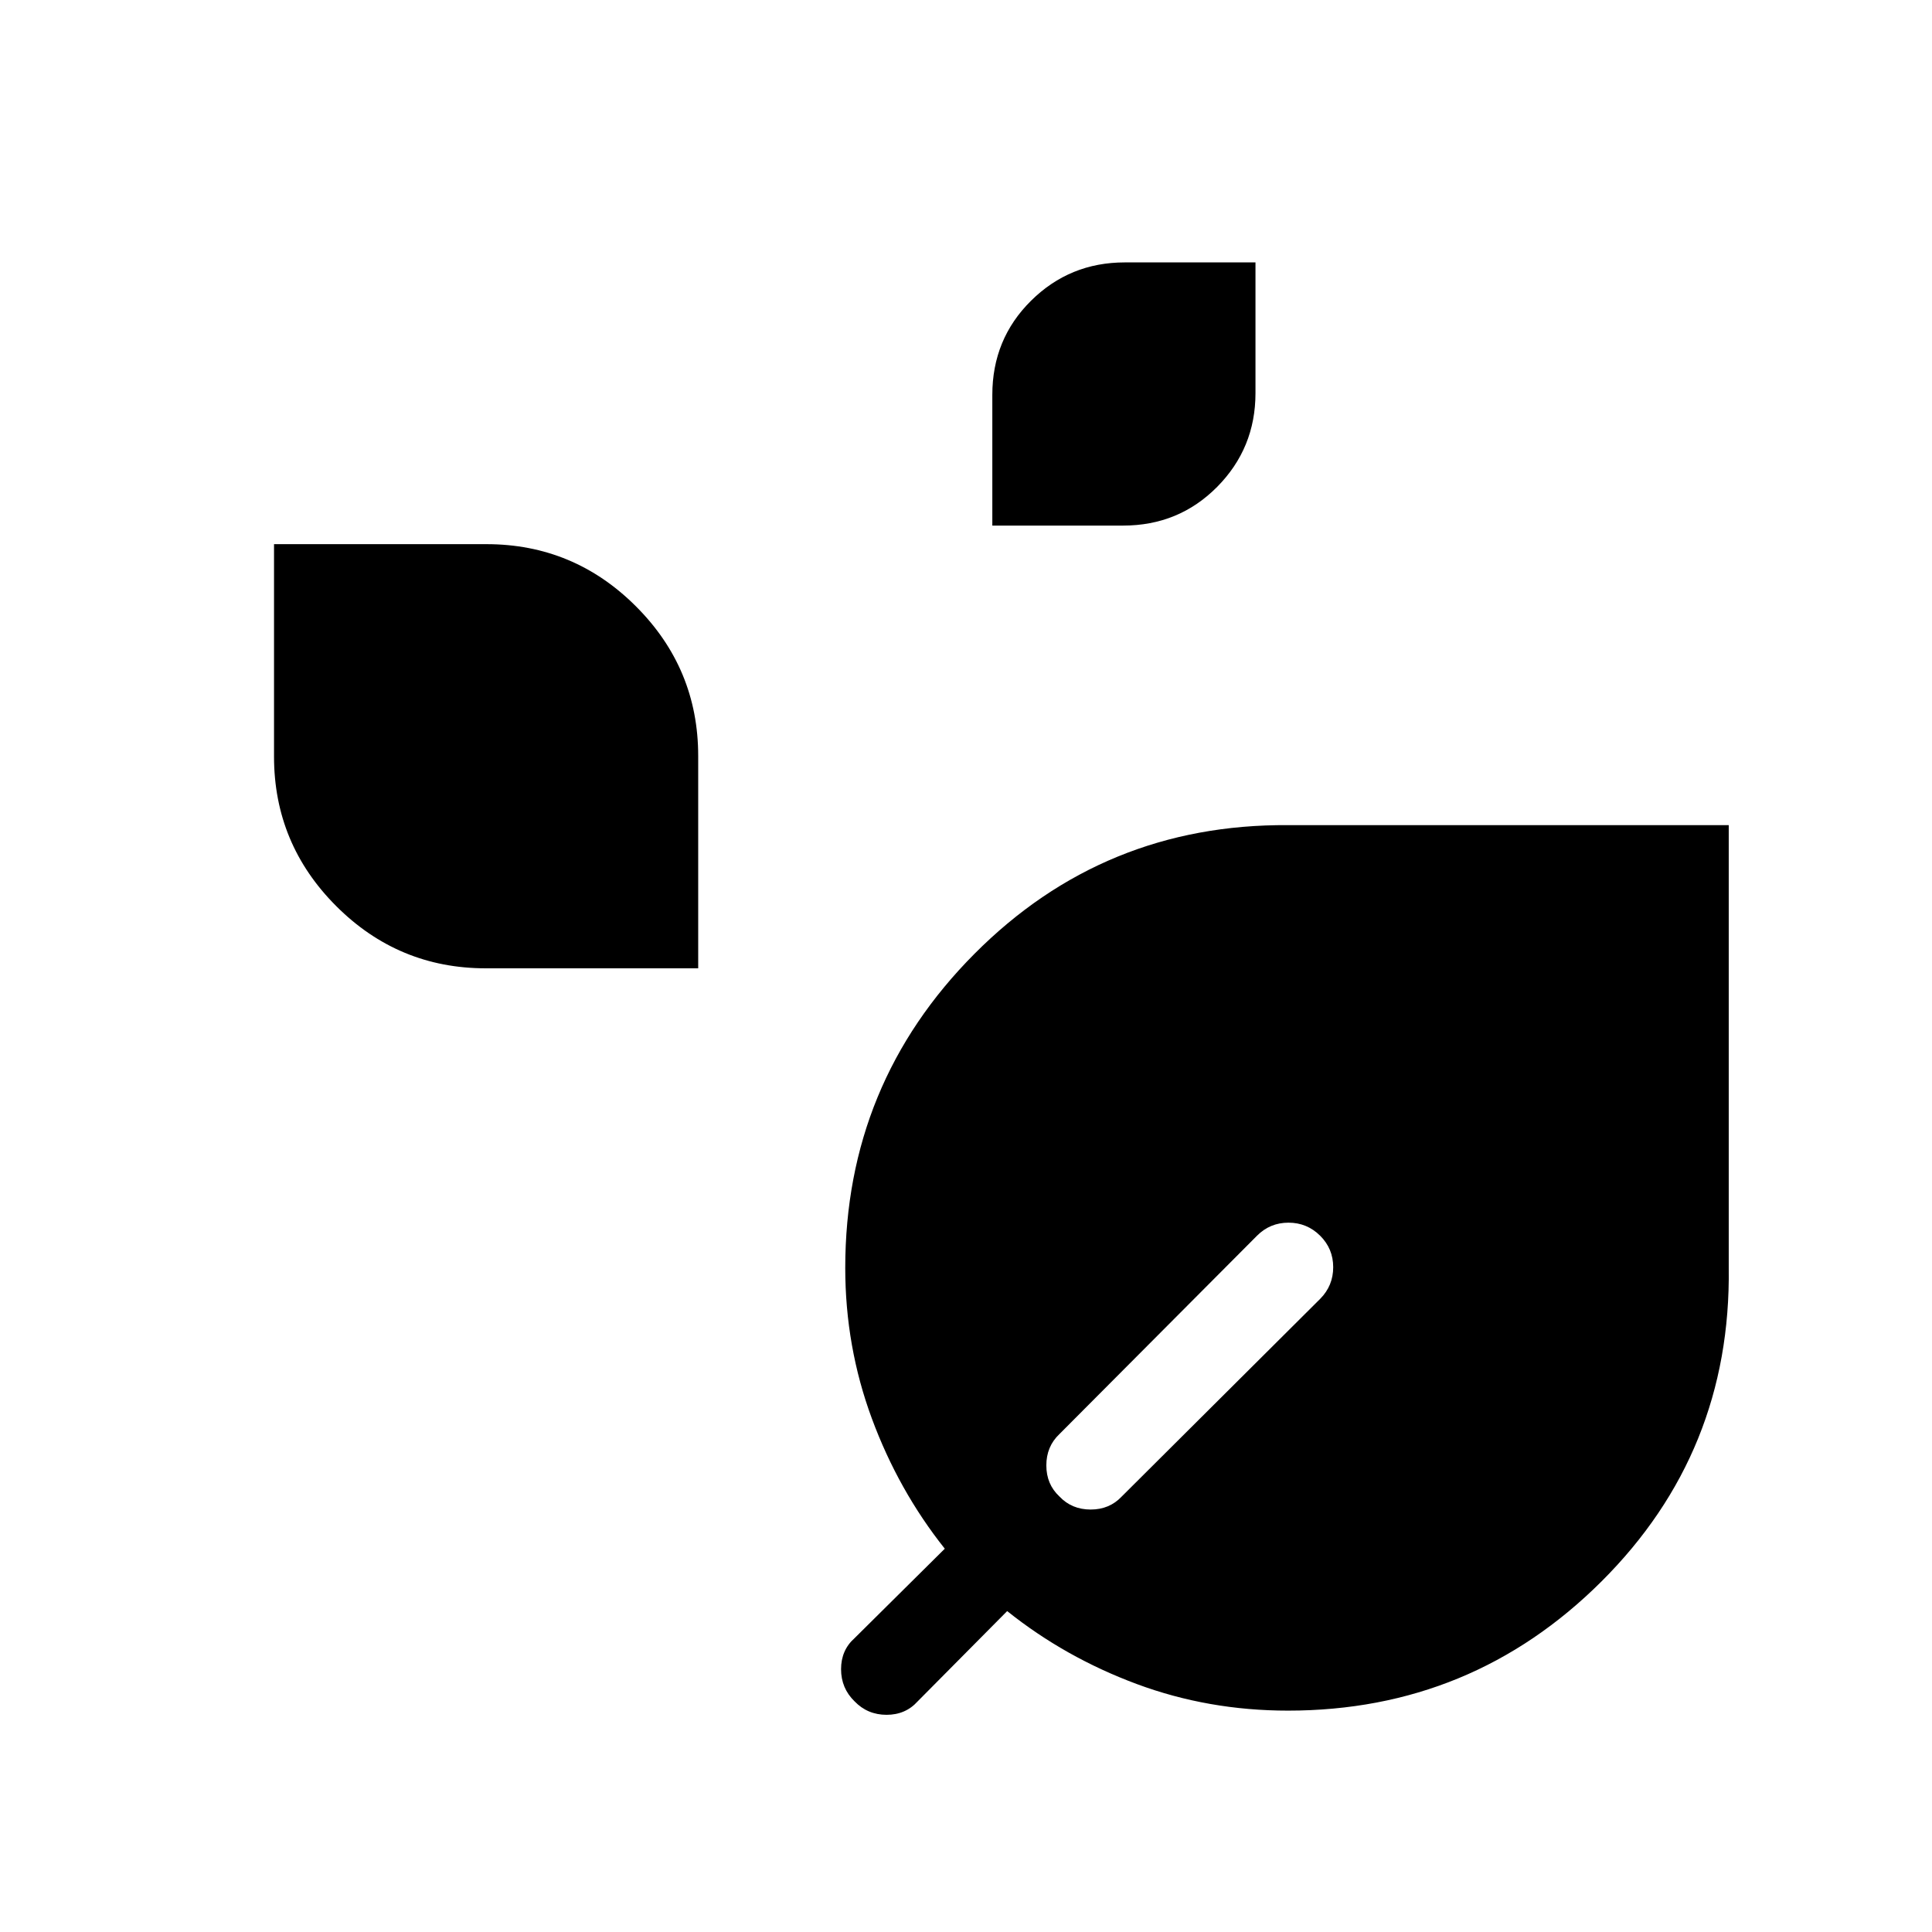 <svg xmlns="http://www.w3.org/2000/svg" width="48" height="48" viewBox="0 -960 960 960"><path d="M640-110q-39.59 0-75.16-13.22-35.56-13.21-64.38-36.24L456-114.62q-6.02 6.7-15.47 6.7-9.45 0-15.91-6.7-6.7-6.52-6.7-15.98 0-9.45 6.7-15.4l44.84-44.46q-23.03-28.96-36.24-64.69Q420-290.88 420-330q0-91.54 64.23-156.08 64.23-64.53 155.84-63.92H859v219.91q1.23 91.63-63.19 155.86Q731.38-110 640-110ZM526.44-216.39q6.13 6.47 15.5 6.47 9.37 0 15.44-6.47L656-314.62q6.46-6.52 6.46-15.72 0-9.2-6.51-15.66-6.52-6.46-15.7-6.46-9.17 0-15.63 6.46l-98.23 98.62q-6.47 6.14-6.47 15.53t6.52 15.46ZM241.39-478.85q-43.41 0-74.32-30.91-30.91-30.91-30.91-74.32v-105.53h105.53q43.41 0 74.32 30.91 30.92 30.91 30.92 74.32v105.53H241.39Zm251.69-219.99v-64.96q0-27.72 19.24-46.77 19.23-19.04 46.56-19.04h64.96v64.96q0 27.33-19.04 46.57-19.05 19.24-46.76 19.24h-64.96Z"/></svg>